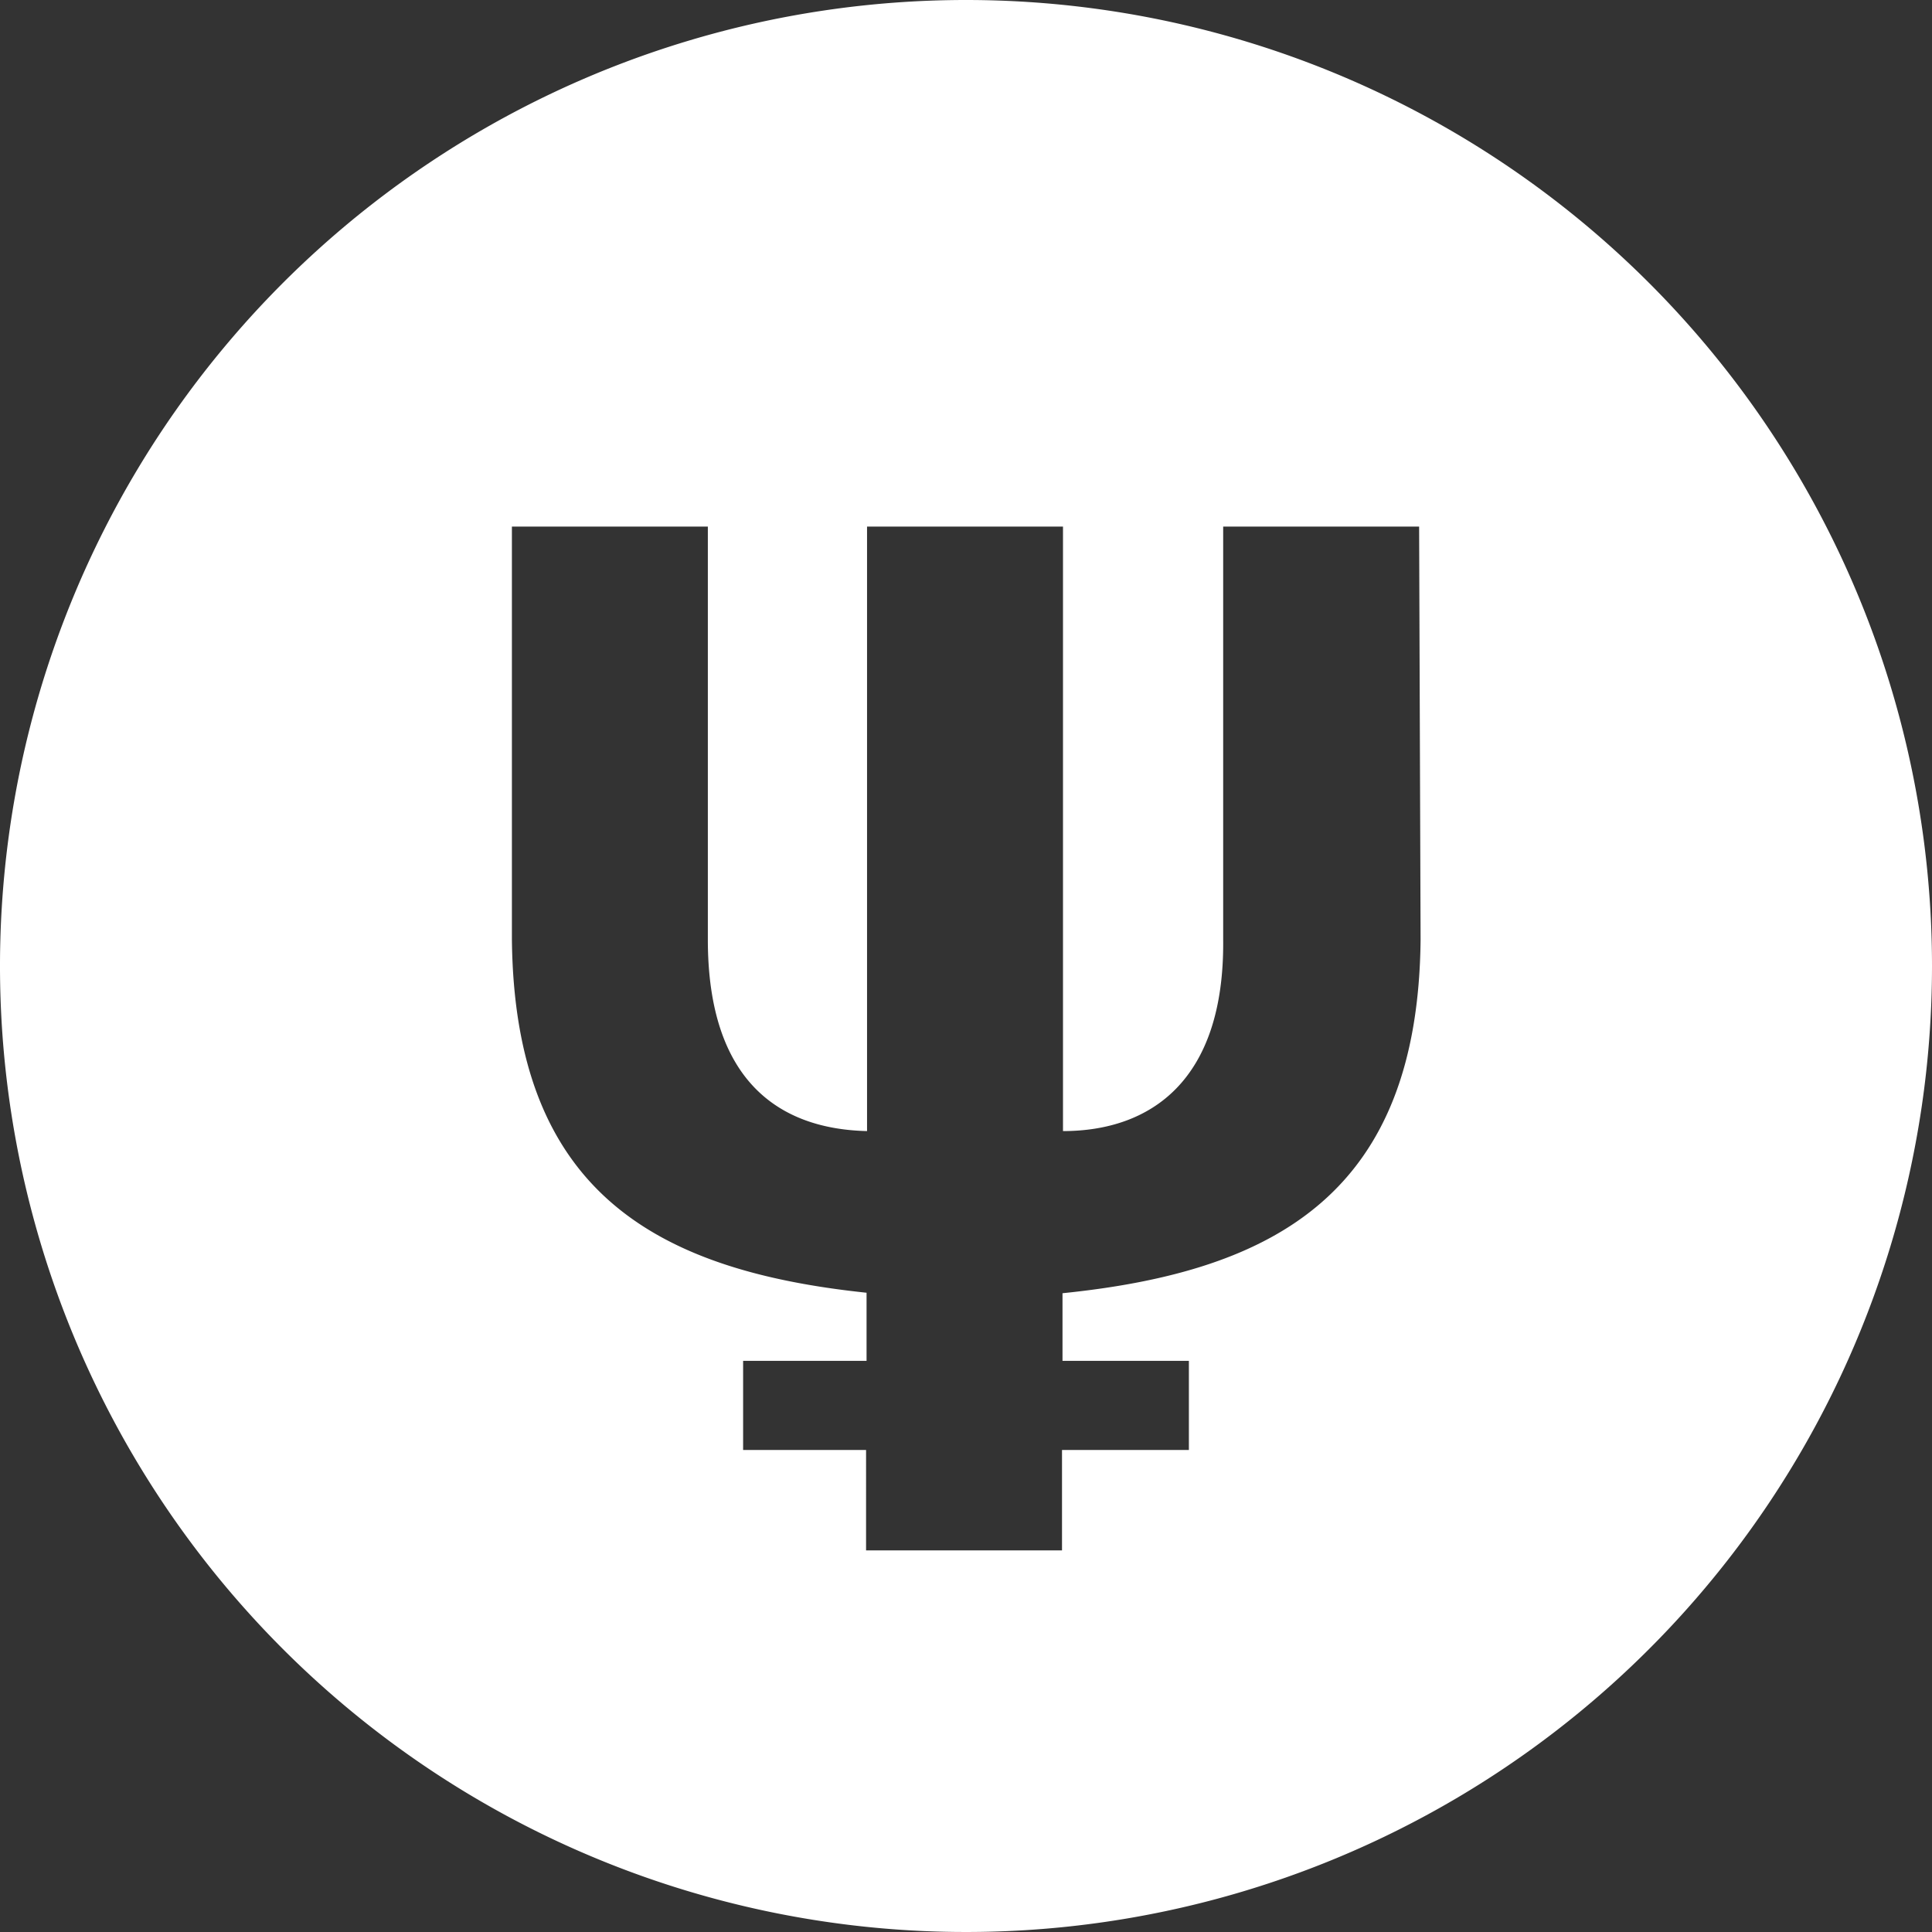 <svg xmlns="http://www.w3.org/2000/svg" viewBox="0 0 39.44 39.44"><rect x="0" y="0" width="39.44" height="39.44" fill="#333333" stroke="none"/><defs><style>.cls-1{fill:#fff;}</style></defs><title>Asset 13</title><g id="Layer_2" data-name="Layer 2"><g id="Layer_1-2" data-name="Layer 1"><path class="cls-1" d="M19.72,0A19.72,19.72,0,1,0,39.44,19.72,19.72,19.72,0,0,0,19.72,0ZM29,19.18c-.05,5.12-2.89,6.77-7.31,7.22v1.38h2.58V29.6H21.68v2.05h-4V29.6H15.17V27.78h2.52V26.39c-4.38-.46-7.19-2.12-7.24-7.22V10.75h4v8.43c0,2.92,1.49,3.87,3.25,3.91V10.75h4V23.09h0c1.76,0,3.3-1,3.27-3.91V10.75h4Z"/></g></g></svg>